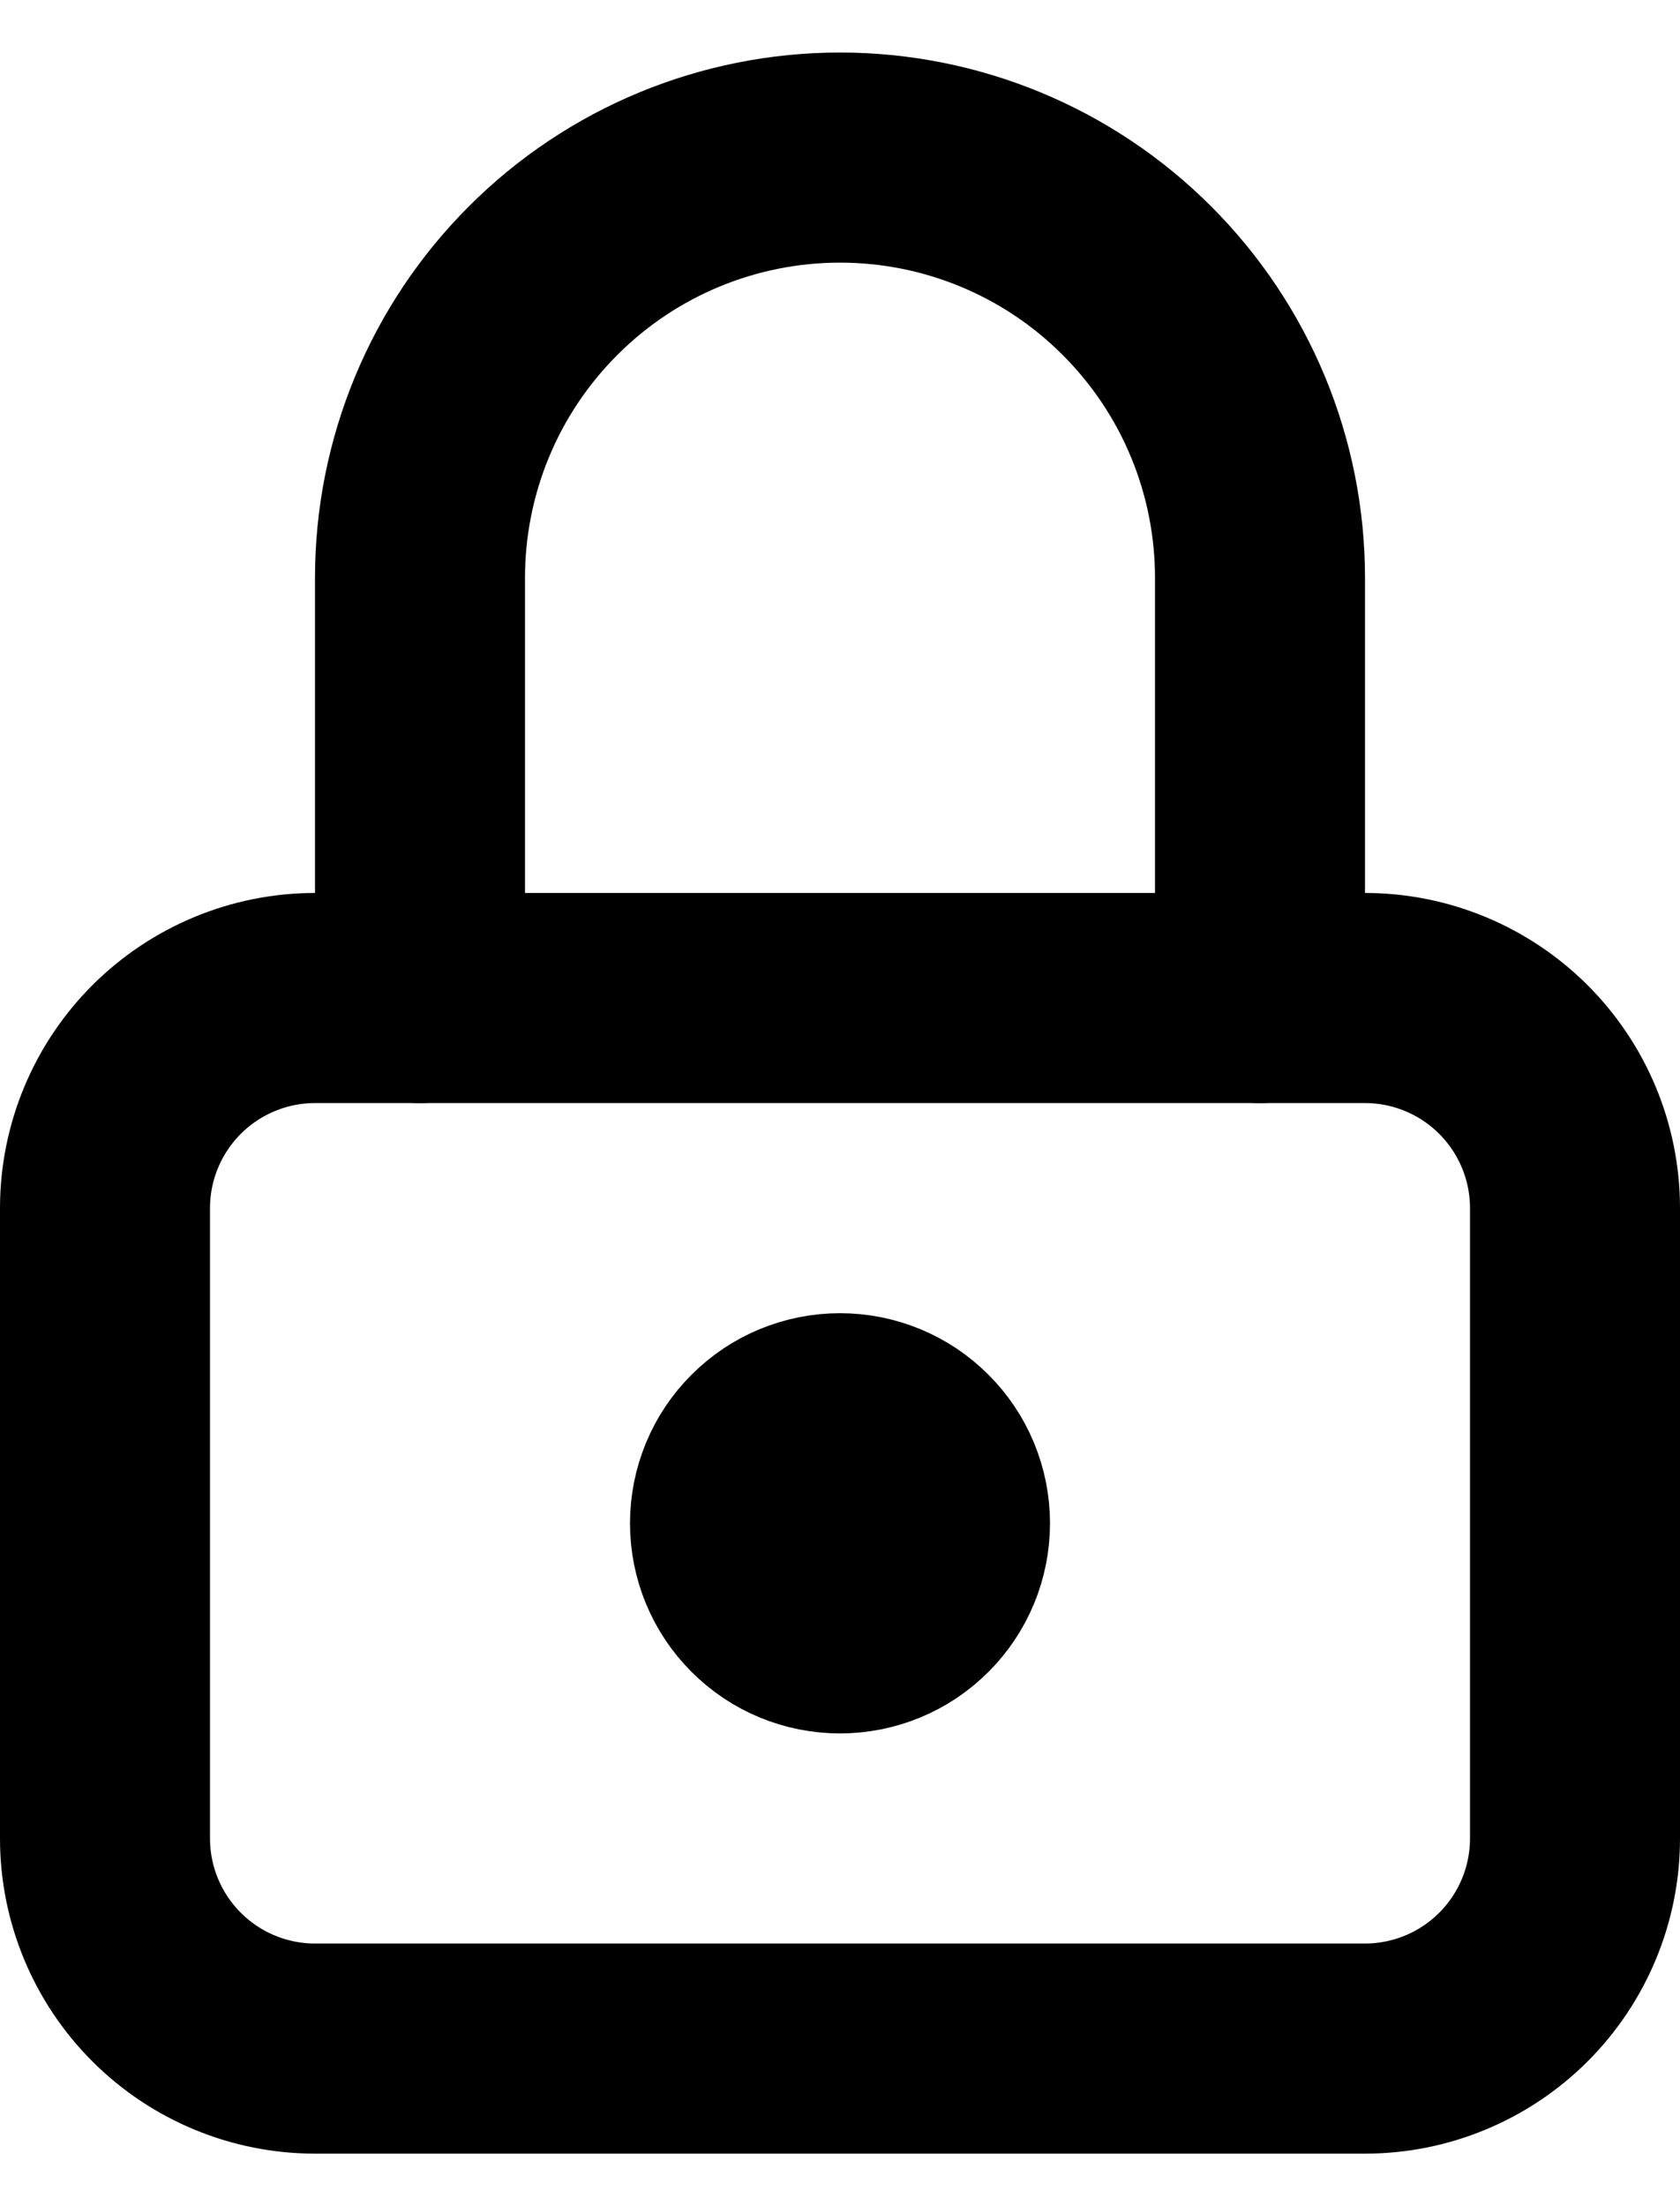 <svg width="16" height="21" viewBox="0 0 16 21" fill="none" xmlns="http://www.w3.org/2000/svg">
<path d="M1 11.5C1 10.97 1.211 10.461 1.586 10.086C1.961 9.711 2.47 9.5 3 9.5H13C13.53 9.5 14.039 9.711 14.414 10.086C14.789 10.461 15 10.97 15 11.5V17.5C15 18.03 14.789 18.539 14.414 18.914C14.039 19.289 13.53 19.5 13 19.5H3C2.47 19.5 1.961 19.289 1.586 18.914C1.211 18.539 1 18.03 1 17.5V11.5Z" stroke="black" stroke-width="2" stroke-linecap="round" stroke-linejoin="round"/>
<path d="M4 9.5V5.5C4 4.439 4.421 3.422 5.172 2.672C5.922 1.921 6.939 1.5 8 1.5C9.061 1.5 10.078 1.921 10.828 2.672C11.579 3.422 12 4.439 12 5.5V9.5M7 14.5C7 14.765 7.105 15.02 7.293 15.207C7.48 15.395 7.735 15.5 8 15.5C8.265 15.5 8.52 15.395 8.707 15.207C8.895 15.02 9 14.765 9 14.5C9 14.235 8.895 13.98 8.707 13.793C8.52 13.605 8.265 13.5 8 13.5C7.735 13.5 7.48 13.605 7.293 13.793C7.105 13.98 7 14.235 7 14.5Z" stroke="black" stroke-width="2" stroke-linecap="round" stroke-linejoin="round"/>
</svg>
